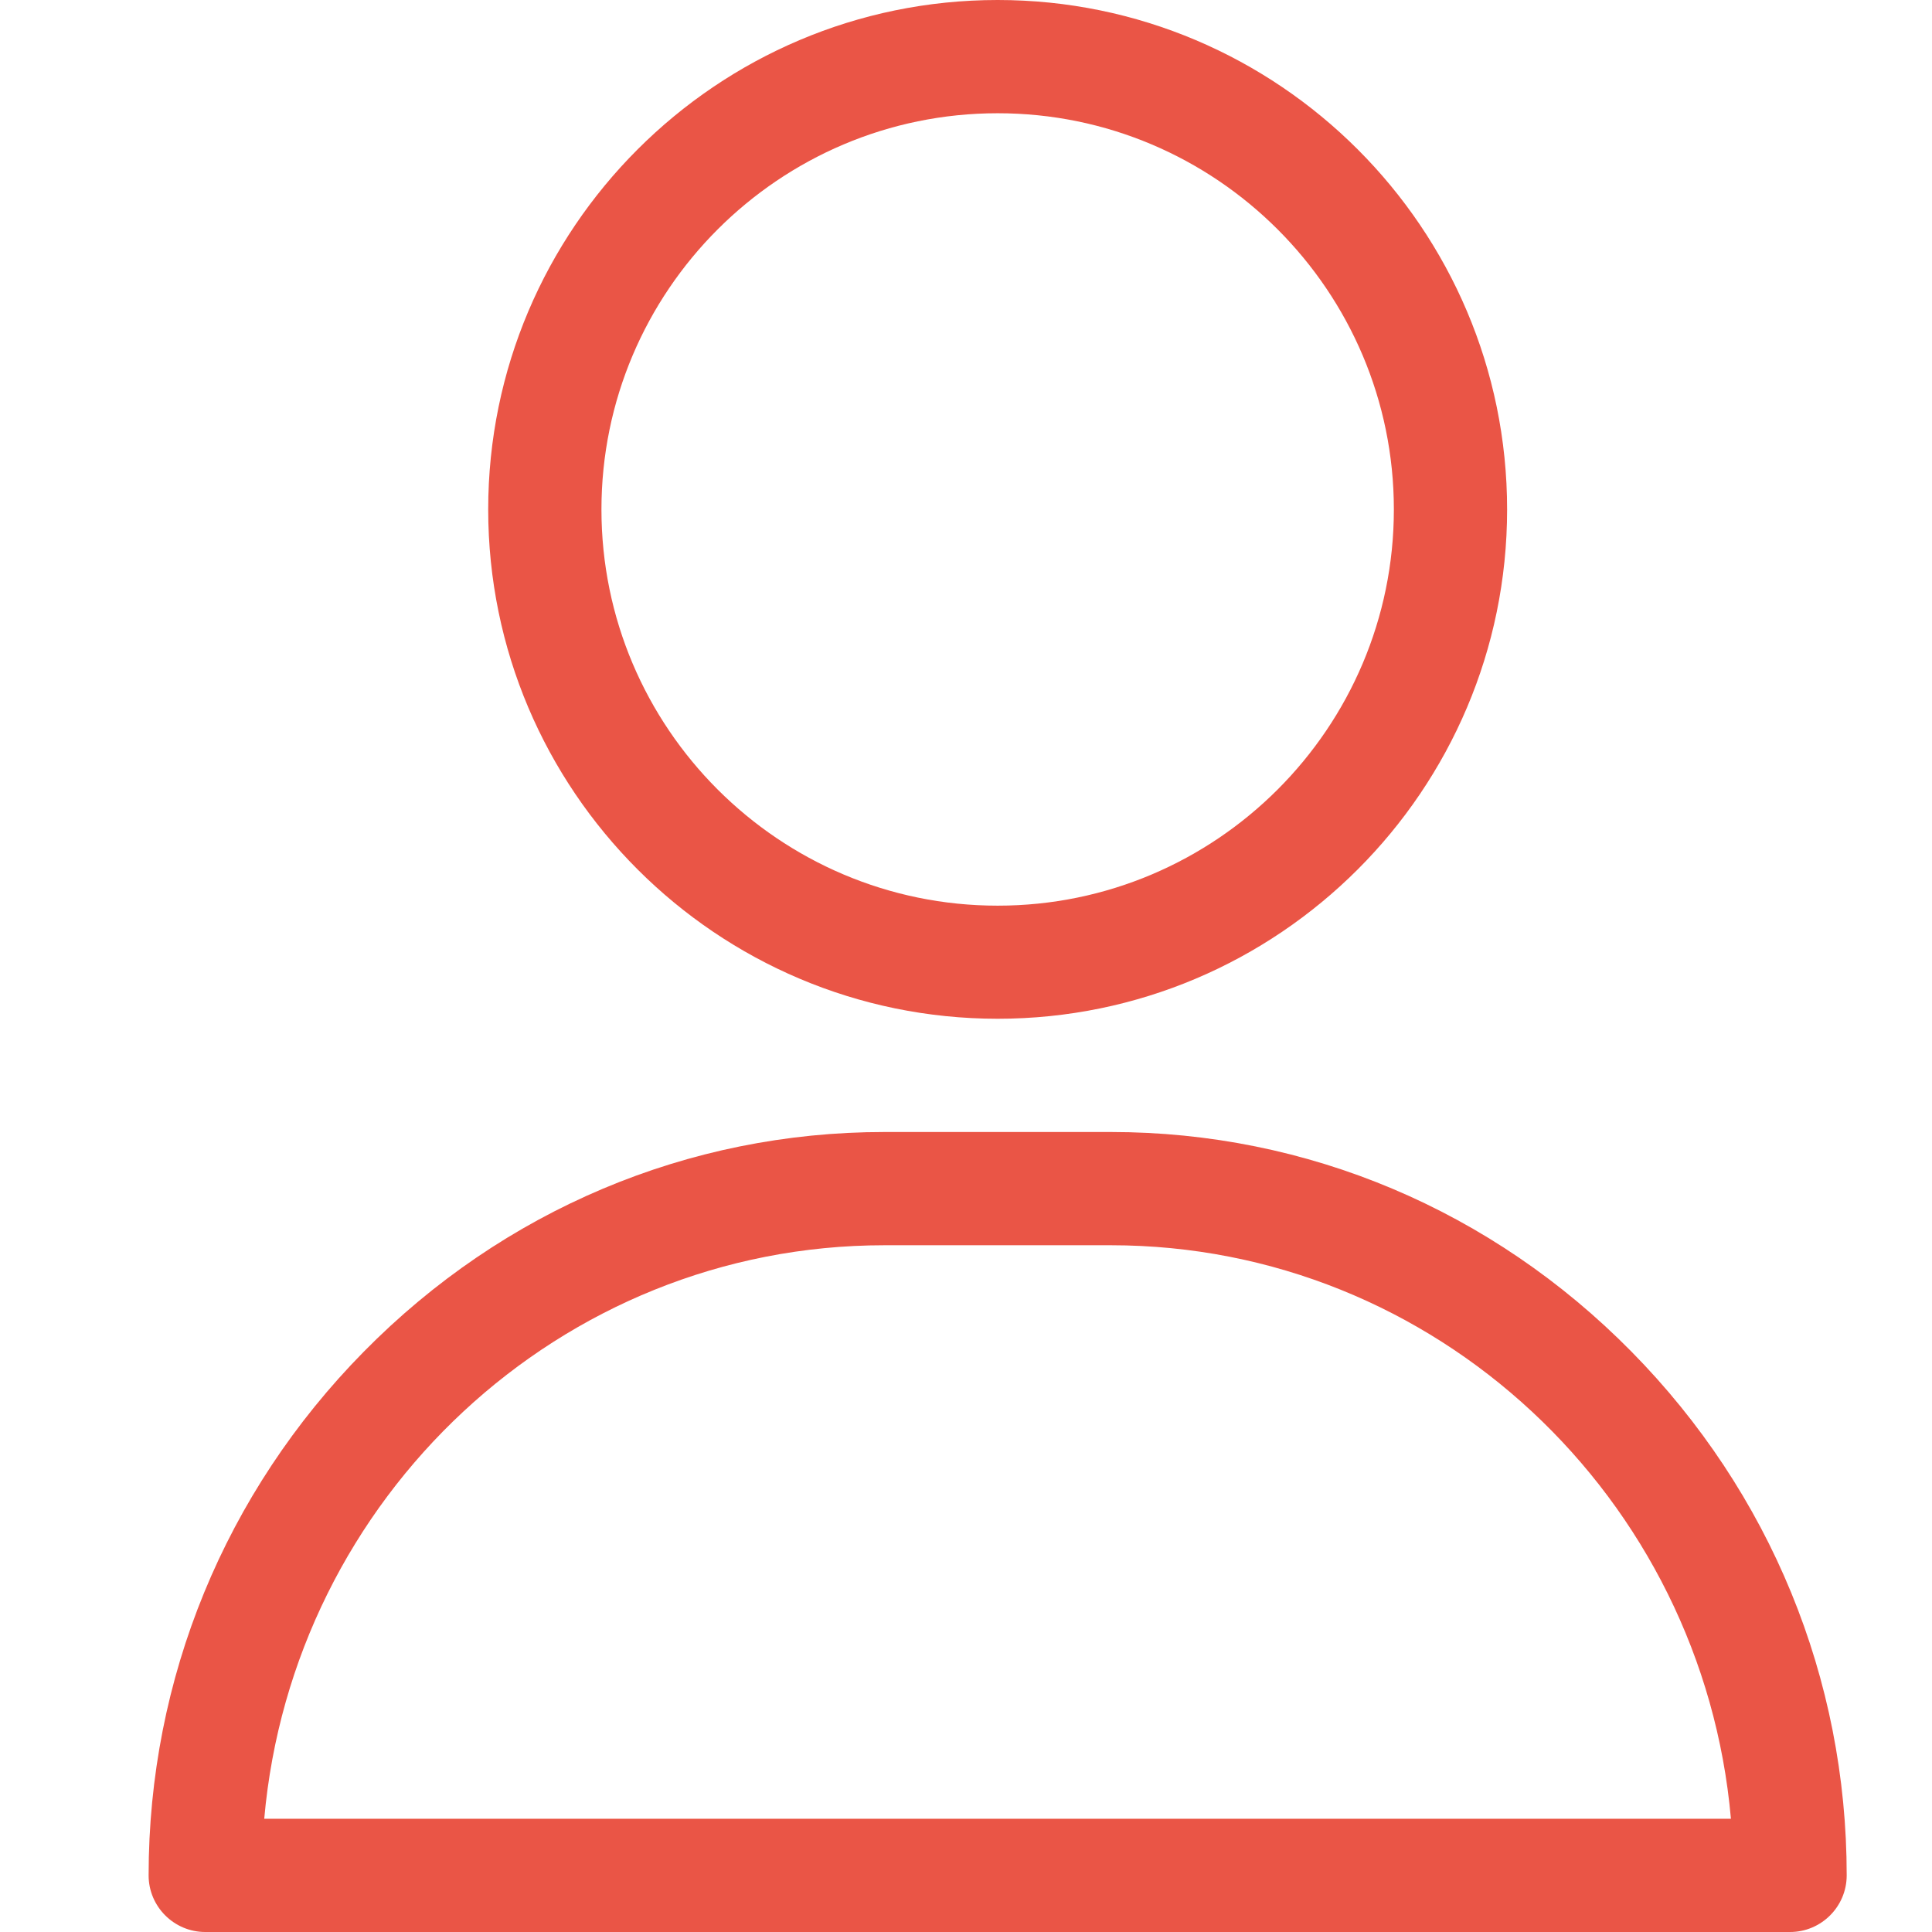 <svg width="13" height="13" viewBox="0 0 13 13" fill="none" xmlns="http://www.w3.org/2000/svg">
<path d="M6.713 0C4.823 0 3.285 1.538 3.285 3.428C3.285 5.318 4.823 6.855 6.713 6.855C8.603 6.855 10.141 5.318 10.141 3.428C10.141 1.538 8.603 0 6.713 0ZM6.713 6.094C5.243 6.094 4.047 4.898 4.047 3.428C4.047 1.958 5.243 0.762 6.713 0.762C8.183 0.762 9.379 1.958 9.379 3.428C9.379 4.898 8.183 6.094 6.713 6.094Z" fill="#EA5546"/>
<path d="M10.978 9.095C10.039 8.142 8.795 7.617 7.475 7.617H5.951C4.631 7.617 3.387 8.142 2.448 9.095C1.514 10.043 1 11.295 1 12.619C1 12.829 1.171 13 1.381 13H12.045C12.255 13 12.426 12.829 12.426 12.619C12.426 11.295 11.912 10.043 10.978 9.095ZM1.778 12.238C1.969 10.078 3.768 8.379 5.951 8.379H7.475C9.658 8.379 11.457 10.078 11.647 12.238H1.778Z" fill="#EA5546"/>
</svg>

